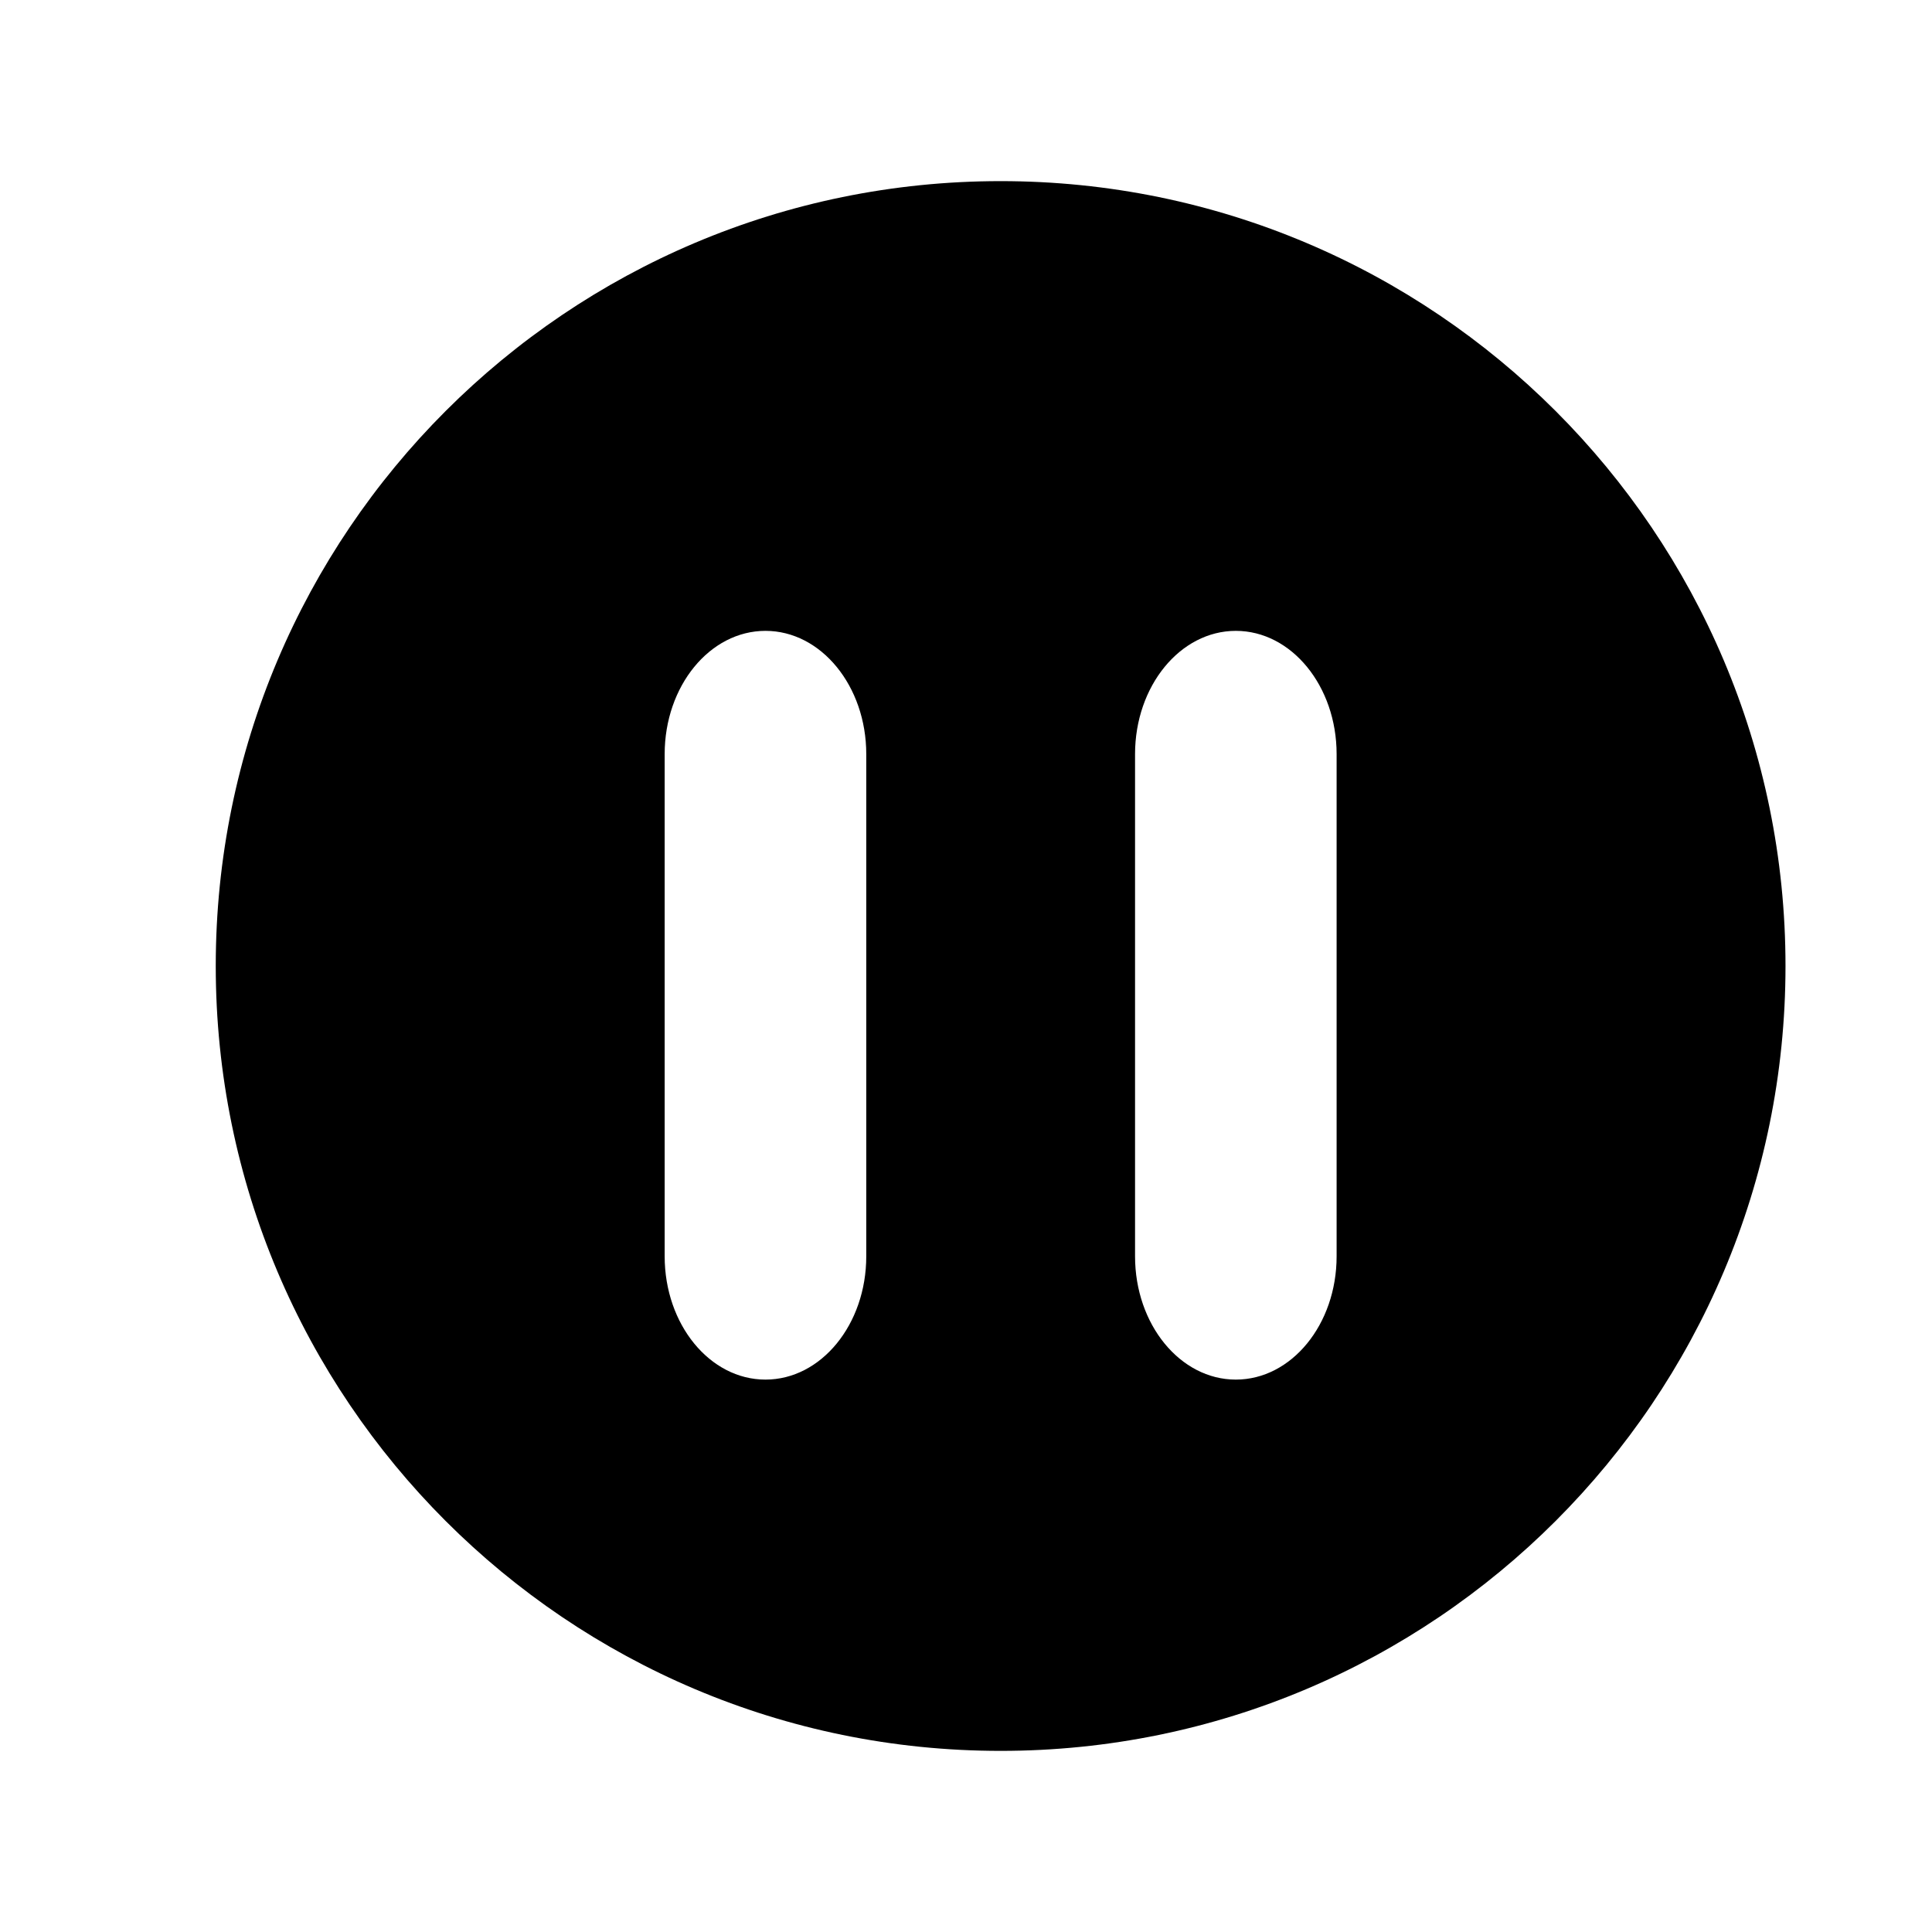 <?xml version="1.0" encoding="iso-8859-1"?>
<!-- Generator: Adobe Illustrator 17.0.0, SVG Export Plug-In . SVG Version: 6.00 Build 0)  -->
<!DOCTYPE svg PUBLIC "-//W3C//DTD SVG 1.1//EN" "http://www.w3.org/Graphics/SVG/1.1/DTD/svg11.dtd">
<svg version="1.1" id="Capa_1" xmlns="http://www.w3.org/2000/svg" xmlns:xlink="http://www.w3.org/1999/xlink" x="0px" y="0px"
	 width="64px" height="64px" viewBox="0 0 64 64" style="enable-background:new 0 0 64 64;" xml:space="preserve">
<g>
	<path d="M33.147,6c-14.359,0-26,11.641-26,26s11.641,26,26,26c14.359,0,26-11.641,26-26S47.507,6,33.147,6z M28.696,41.617
		c0,2.257-1.495,4.084-3.339,4.084c-1.844,0-3.339-1.827-3.339-4.084V24.982c0-2.255,1.495-4.084,3.339-4.084
		c1.844,0,3.339,1.829,3.339,4.084V41.617z M44.277,41.617c0,2.257-1.496,4.084-3.339,4.084c-1.843,0-3.338-1.827-3.338-4.084
		V24.982c0-2.255,1.495-4.084,3.338-4.084c1.844,0,3.339,1.829,3.339,4.084V41.617z"/>
</g>
</svg>
